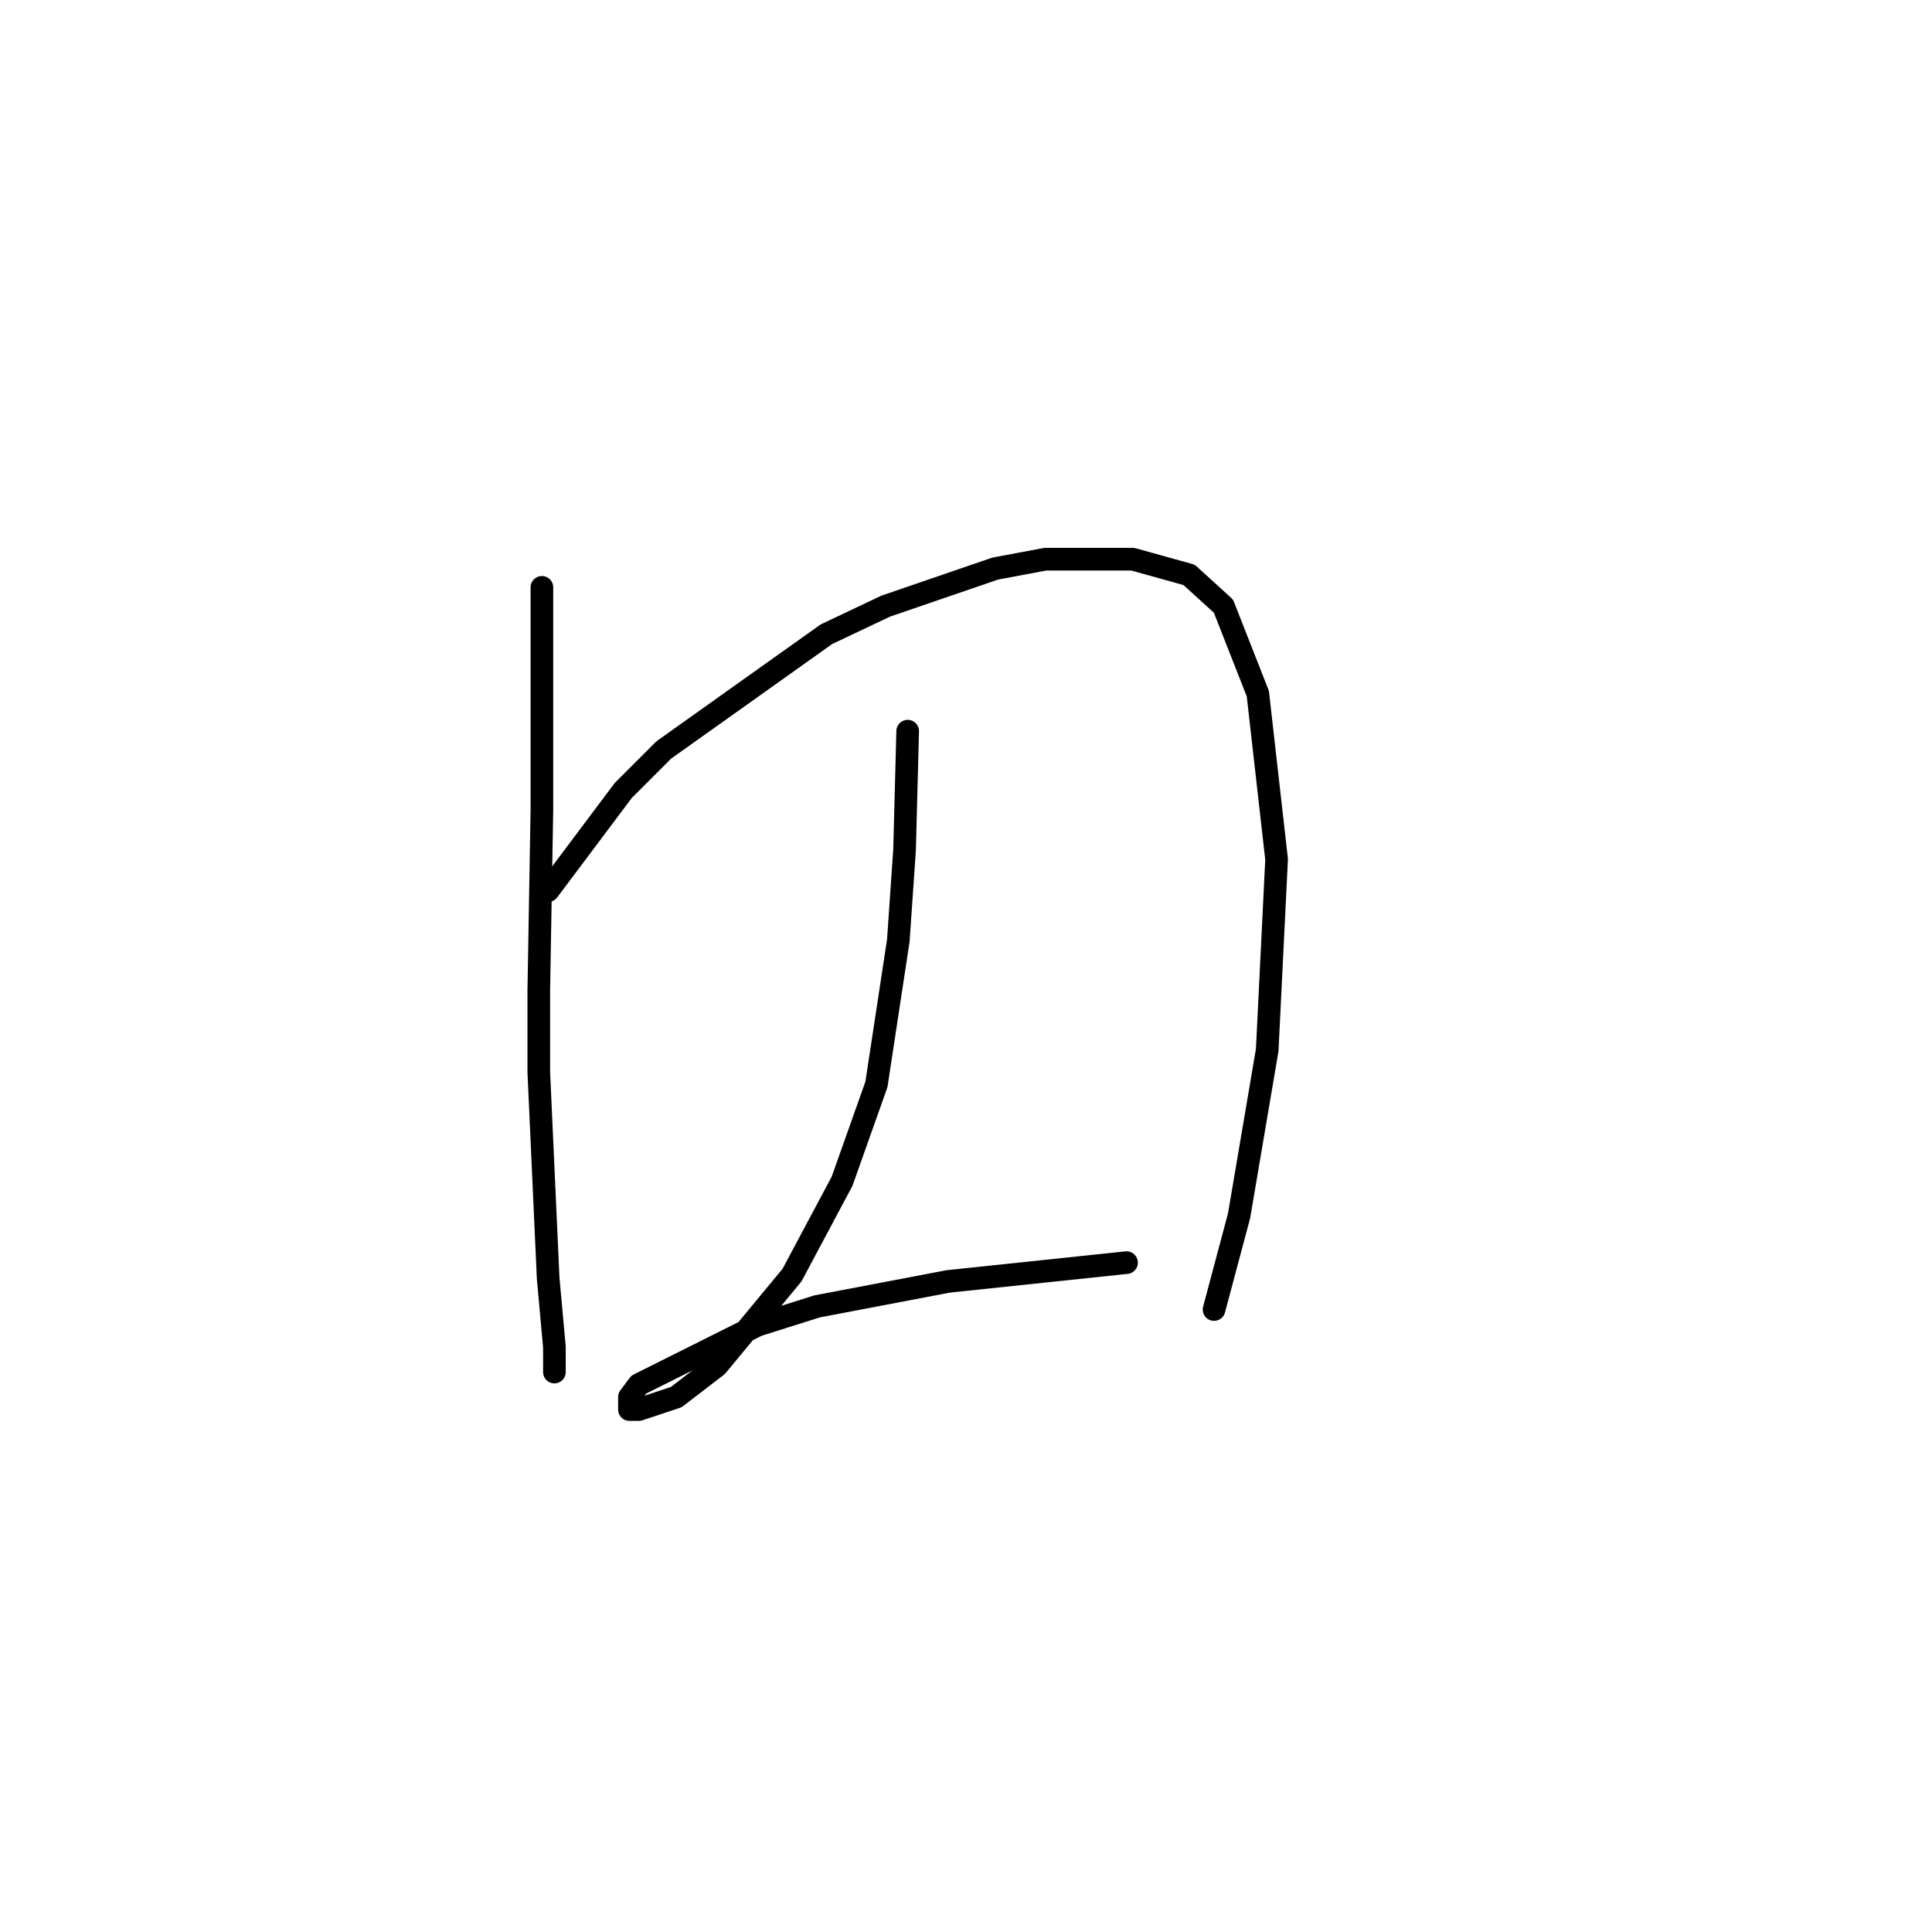 <?xml version="1.0" standalone="no"?>
    <svg width="256" height="256" xmlns="http://www.w3.org/2000/svg" version="1.1">
    <polyline stroke="black" stroke-width="3" stroke-linecap="round" fill="transparent" stroke-linejoin="round" points="71.805 77.827 71.805 98.125 71.805 107.239 71.391 131.265 71.391 142.036 72.634 169.377 73.462 178.49 73.462 181.804 73.462 181.804 " />
        <polyline stroke="black" stroke-width="3" stroke-linecap="round" fill="transparent" stroke-linejoin="round" points="72.634 118.009 82.576 104.753 87.961 99.368 109.502 84.041 117.373 80.312 131.872 75.341 138.5 74.098 150.099 74.098 157.556 76.17 162.112 80.312 166.669 91.911 169.155 113.867 167.912 139.136 164.184 161.092 160.87 173.519 160.87 173.519 " />
        <polyline stroke="black" stroke-width="3" stroke-linecap="round" fill="transparent" stroke-linejoin="round" points="120.273 96.882 119.858 112.624 119.03 124.637 116.13 143.693 111.573 156.535 104.945 168.962 95.003 180.976 89.618 185.118 84.647 186.775 83.404 186.775 83.404 185.118 84.647 183.461 100.389 175.59 108.259 173.105 125.658 169.791 149.27 167.305 149.27 167.305 " />
        </svg>